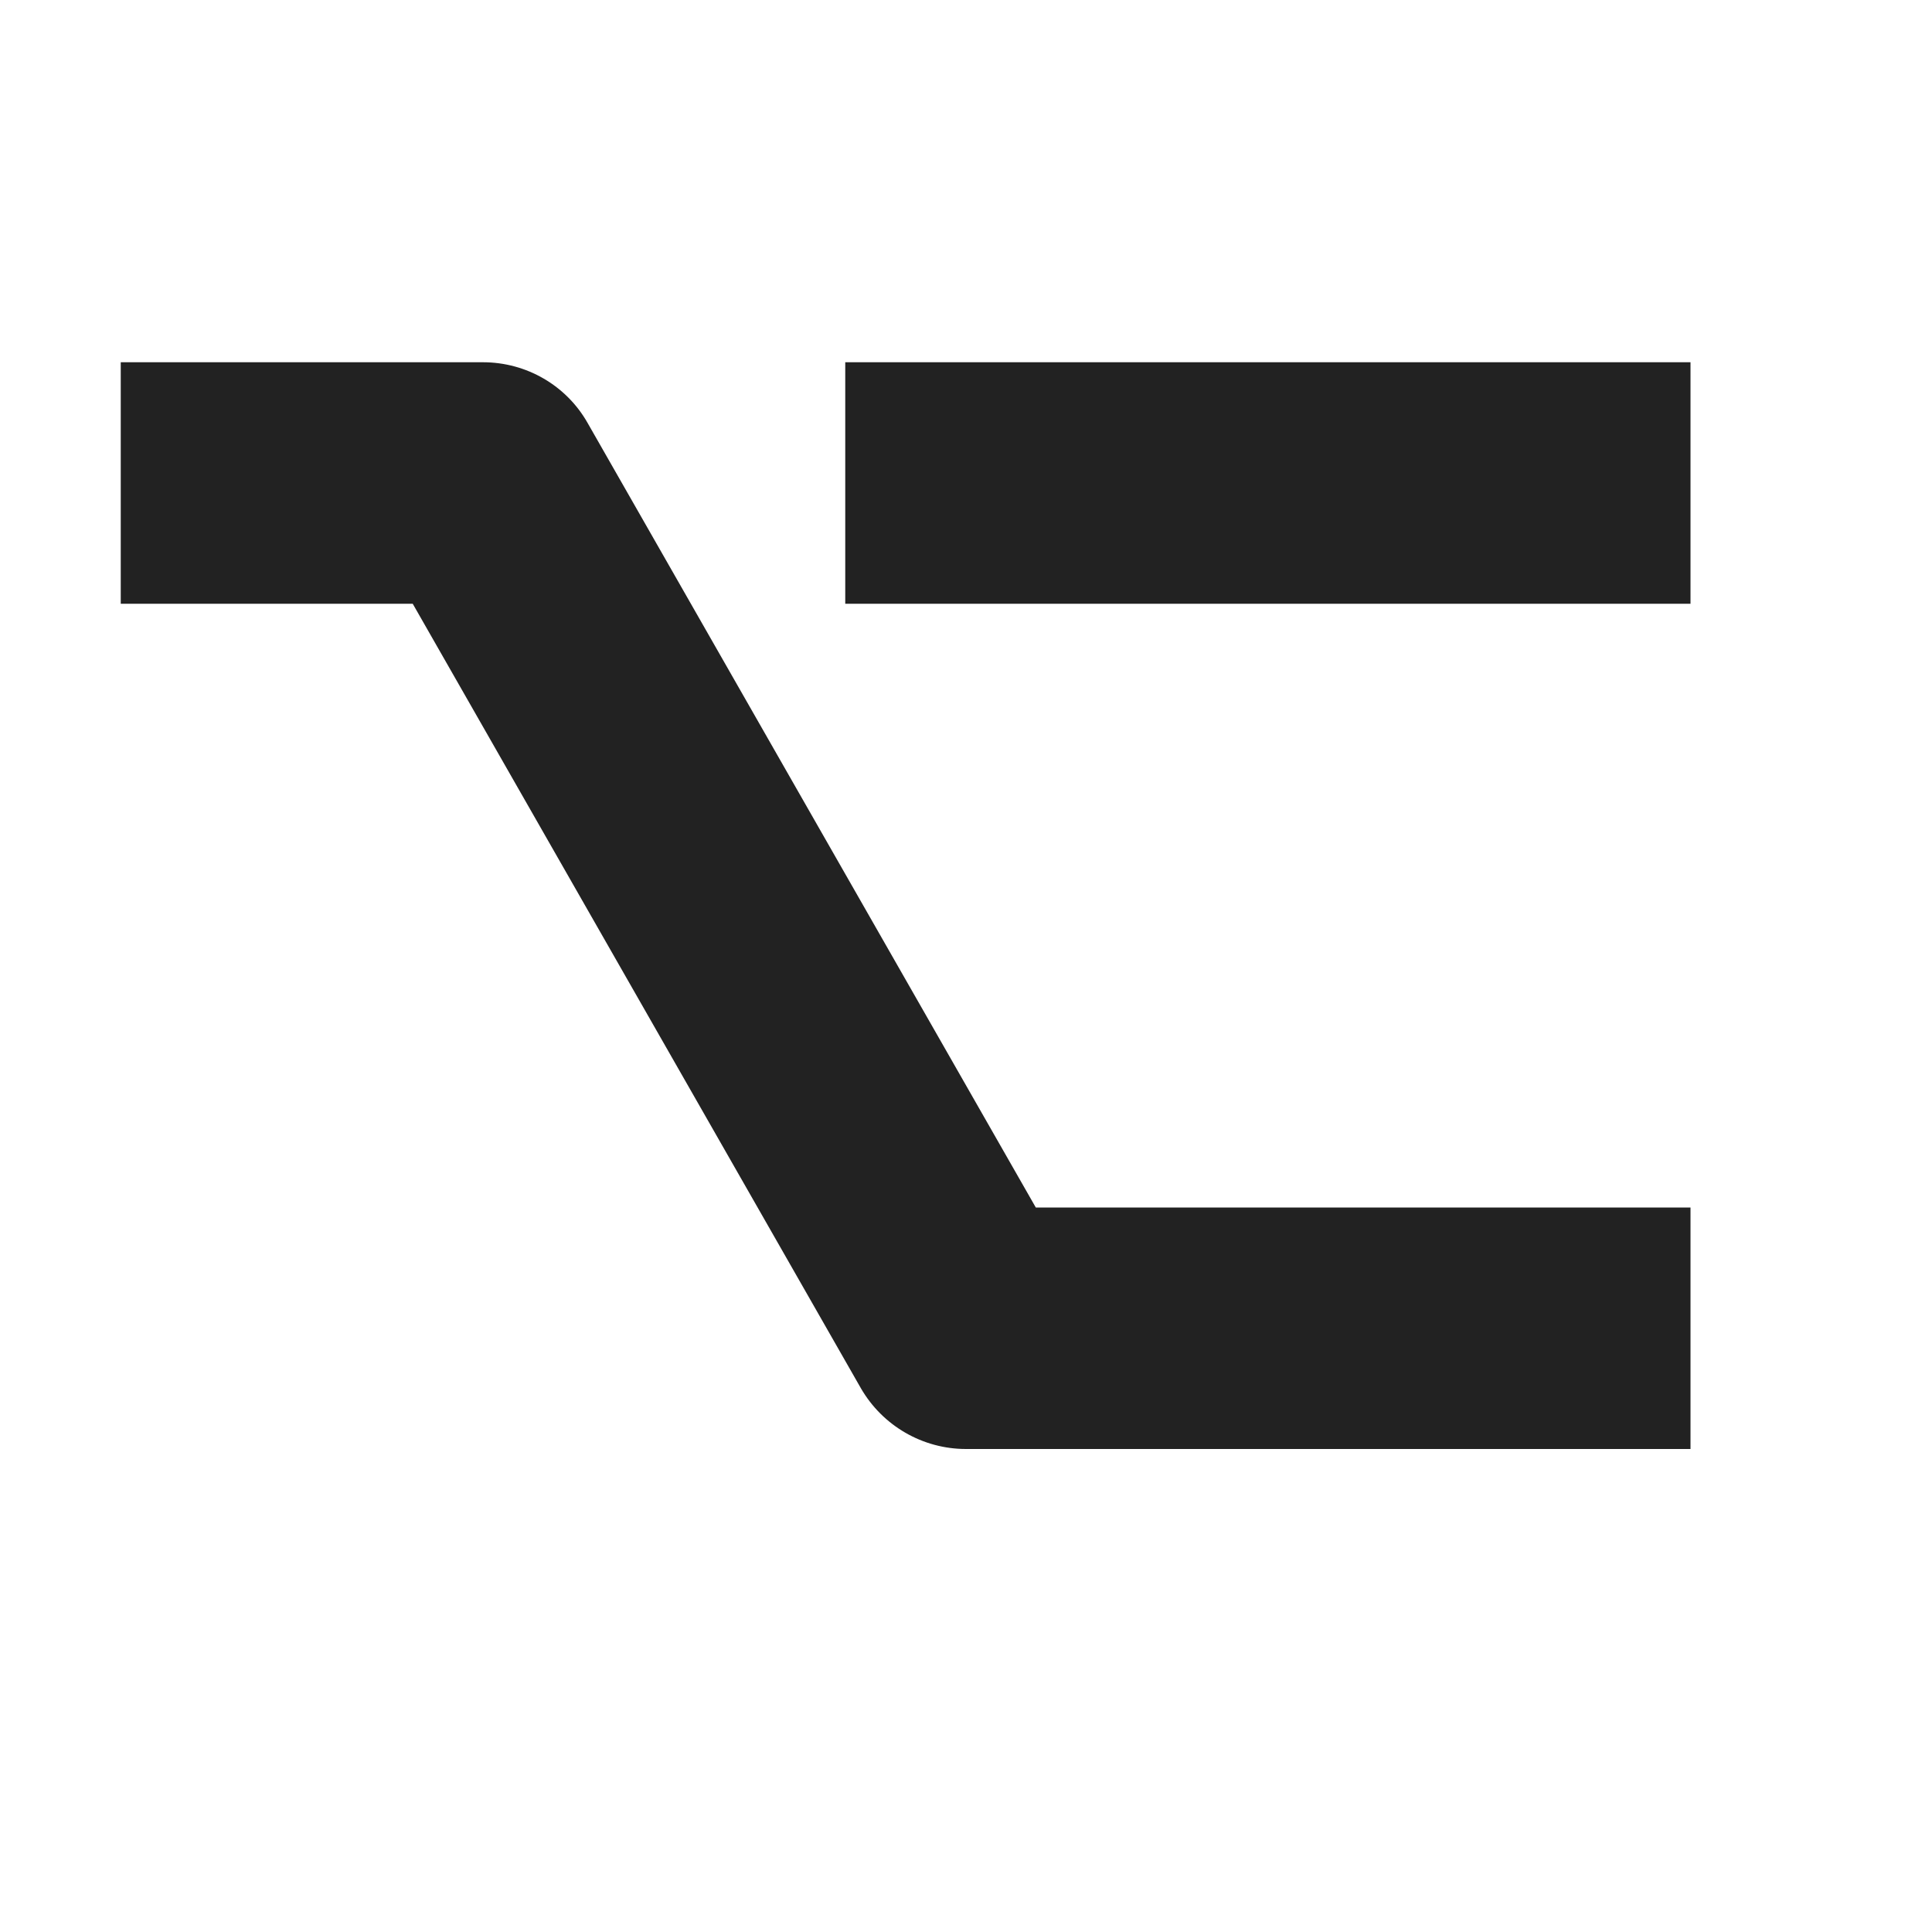 <?xml version="1.0" encoding="UTF-8"?>
<svg height="16px" viewBox="0 0 16 16" width="16px" xmlns="http://www.w3.org/2000/svg">
    <path d="m 1 3 v 2 h 2.418 l 3.711 6.496 c 0.18 0.312 0.512 0.504 0.871 0.504 h 6 v -2 h -5.422 l -3.711 -6.496 c -0.176 -0.312 -0.508 -0.504 -0.867 -0.504 z m 6 0 h 7 v 2 h -7 z m 0 0" fill="#222222"/>
</svg>
